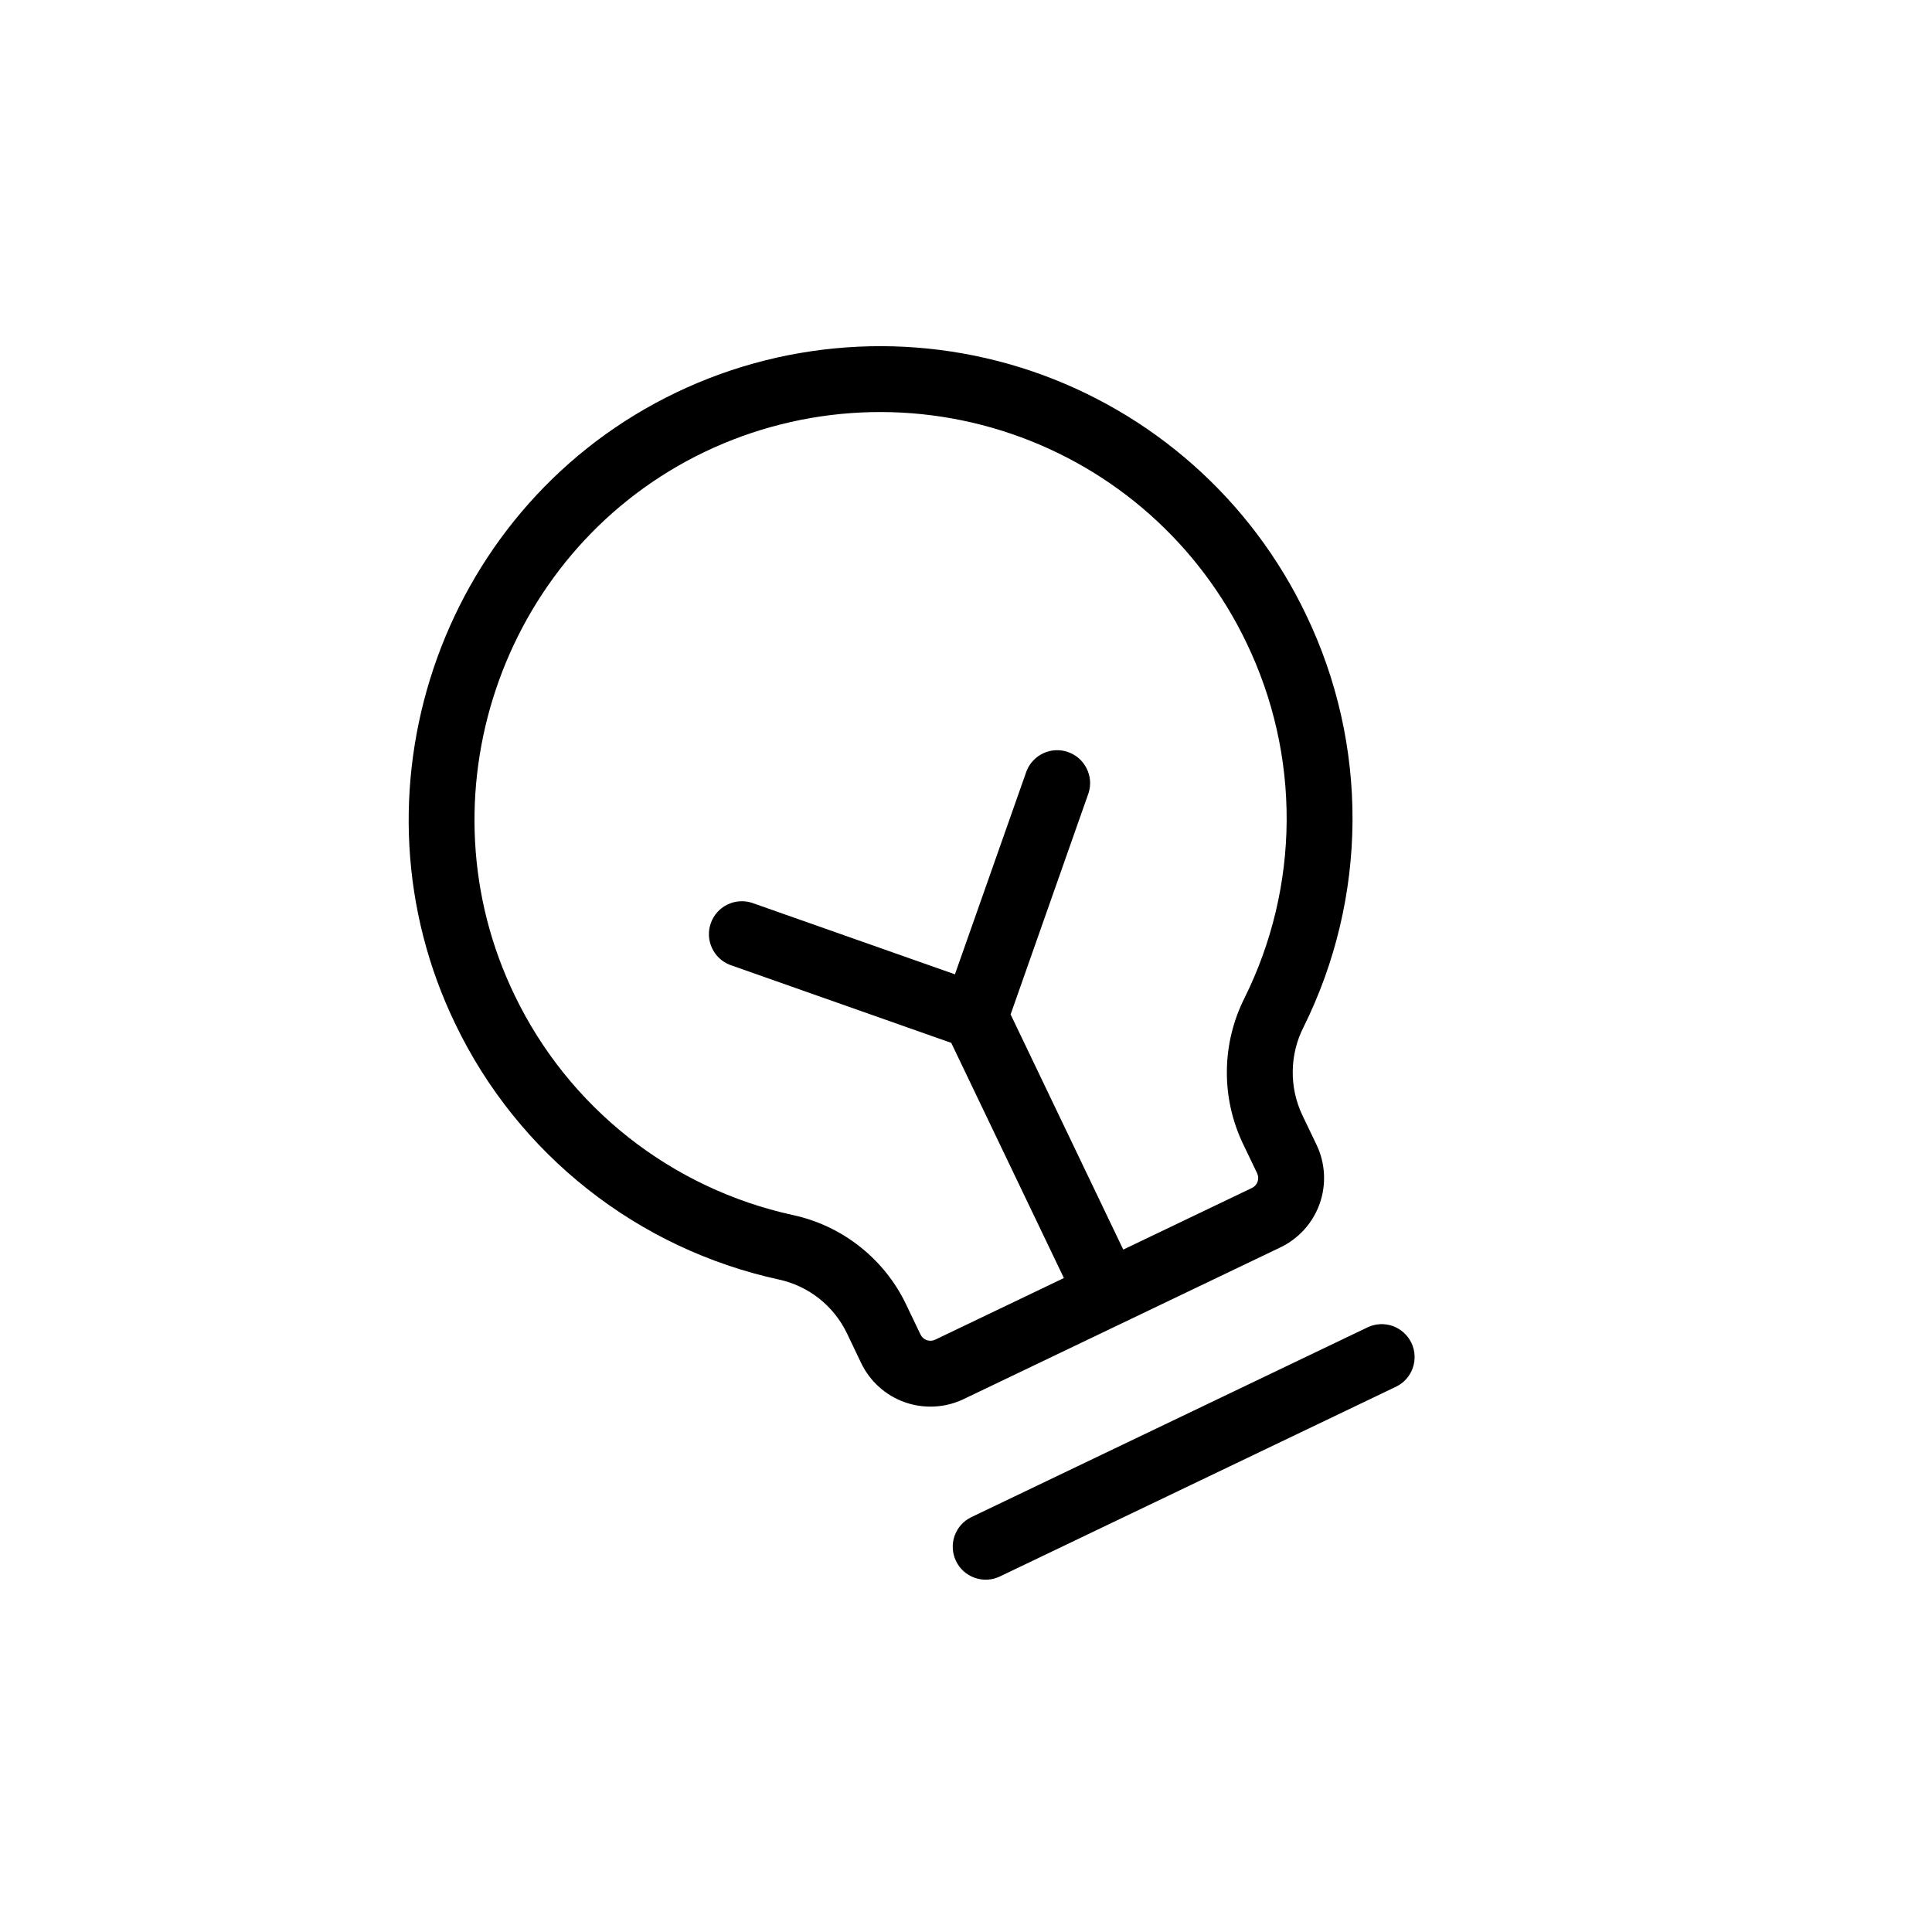 <svg width="33" height="33" viewBox="0 0 33 33" fill="none" xmlns="http://www.w3.org/2000/svg">
<g clip-path="url(#clip0_1798_325)">
<path d="M24.108 22.937C24.172 23.072 24.18 23.226 24.131 23.367C24.081 23.508 23.978 23.623 23.843 23.687L17.079 26.927C16.945 26.992 16.79 27 16.649 26.95C16.508 26.901 16.393 26.797 16.329 26.663C16.264 26.528 16.256 26.374 16.305 26.233C16.355 26.092 16.459 25.977 16.593 25.913L23.357 22.673C23.492 22.608 23.646 22.6 23.787 22.649C23.928 22.699 24.043 22.802 24.108 22.937ZM22.306 10.495C22.837 11.595 23.109 12.803 23.102 14.024C23.095 15.246 22.808 16.451 22.265 17.545C22.147 17.777 22.084 18.034 22.081 18.294C22.077 18.554 22.133 18.812 22.245 19.048L22.488 19.555C22.638 19.869 22.657 20.23 22.542 20.558C22.426 20.886 22.185 21.155 21.871 21.306L16.459 23.898C16.146 24.048 15.785 24.067 15.456 23.952C15.128 23.836 14.859 23.595 14.709 23.281L14.466 22.773C14.354 22.541 14.191 22.337 13.989 22.178C13.786 22.018 13.55 21.908 13.298 21.854C12.109 21.594 10.995 21.068 10.04 20.314C9.084 19.561 8.313 18.6 7.784 17.504C5.874 13.574 7.487 8.769 11.377 6.79C12.335 6.302 13.381 6.011 14.454 5.934C15.526 5.856 16.603 5.994 17.622 6.339C18.64 6.685 19.579 7.23 20.384 7.944C21.188 8.657 21.842 9.525 22.306 10.495ZM21.291 10.98C20.892 10.146 20.329 9.399 19.637 8.785C18.945 8.171 18.137 7.702 17.26 7.405C16.384 7.108 15.457 6.989 14.534 7.056C13.611 7.123 12.711 7.373 11.886 7.793C8.541 9.499 7.153 13.63 8.795 17.01C9.25 17.952 9.914 18.779 10.736 19.428C11.558 20.076 12.517 20.529 13.539 20.753C13.959 20.843 14.352 21.028 14.688 21.294C15.025 21.56 15.296 21.9 15.48 22.287L15.723 22.795C15.745 22.84 15.783 22.874 15.83 22.891C15.877 22.907 15.929 22.904 15.973 22.883L18.172 21.83L16.248 17.813L12.466 16.48C12.33 16.427 12.221 16.323 12.16 16.19C12.099 16.058 12.092 15.907 12.141 15.769C12.189 15.632 12.289 15.518 12.42 15.453C12.55 15.388 12.7 15.376 12.839 15.419L16.311 16.642L17.534 13.171C17.587 13.035 17.691 12.926 17.823 12.865C17.956 12.804 18.107 12.797 18.244 12.846C18.382 12.894 18.495 12.994 18.56 13.125C18.626 13.255 18.638 13.405 18.594 13.544L17.262 17.327L19.186 21.344L21.385 20.291C21.43 20.27 21.464 20.231 21.481 20.184C21.497 20.137 21.494 20.086 21.473 20.041L21.23 19.534C21.045 19.145 20.951 18.719 20.956 18.288C20.96 17.858 21.063 17.434 21.256 17.049C21.724 16.107 21.971 15.071 21.977 14.019C21.983 12.967 21.748 11.928 21.291 10.98Z" fill="black"/>
</g>
<defs>
<clipPath id="clip0_1798_325">
<rect width="24" height="24" fill="white" transform="translate(0 10.367) rotate(-25.593)"/>
</clipPath>
</defs>
</svg>
